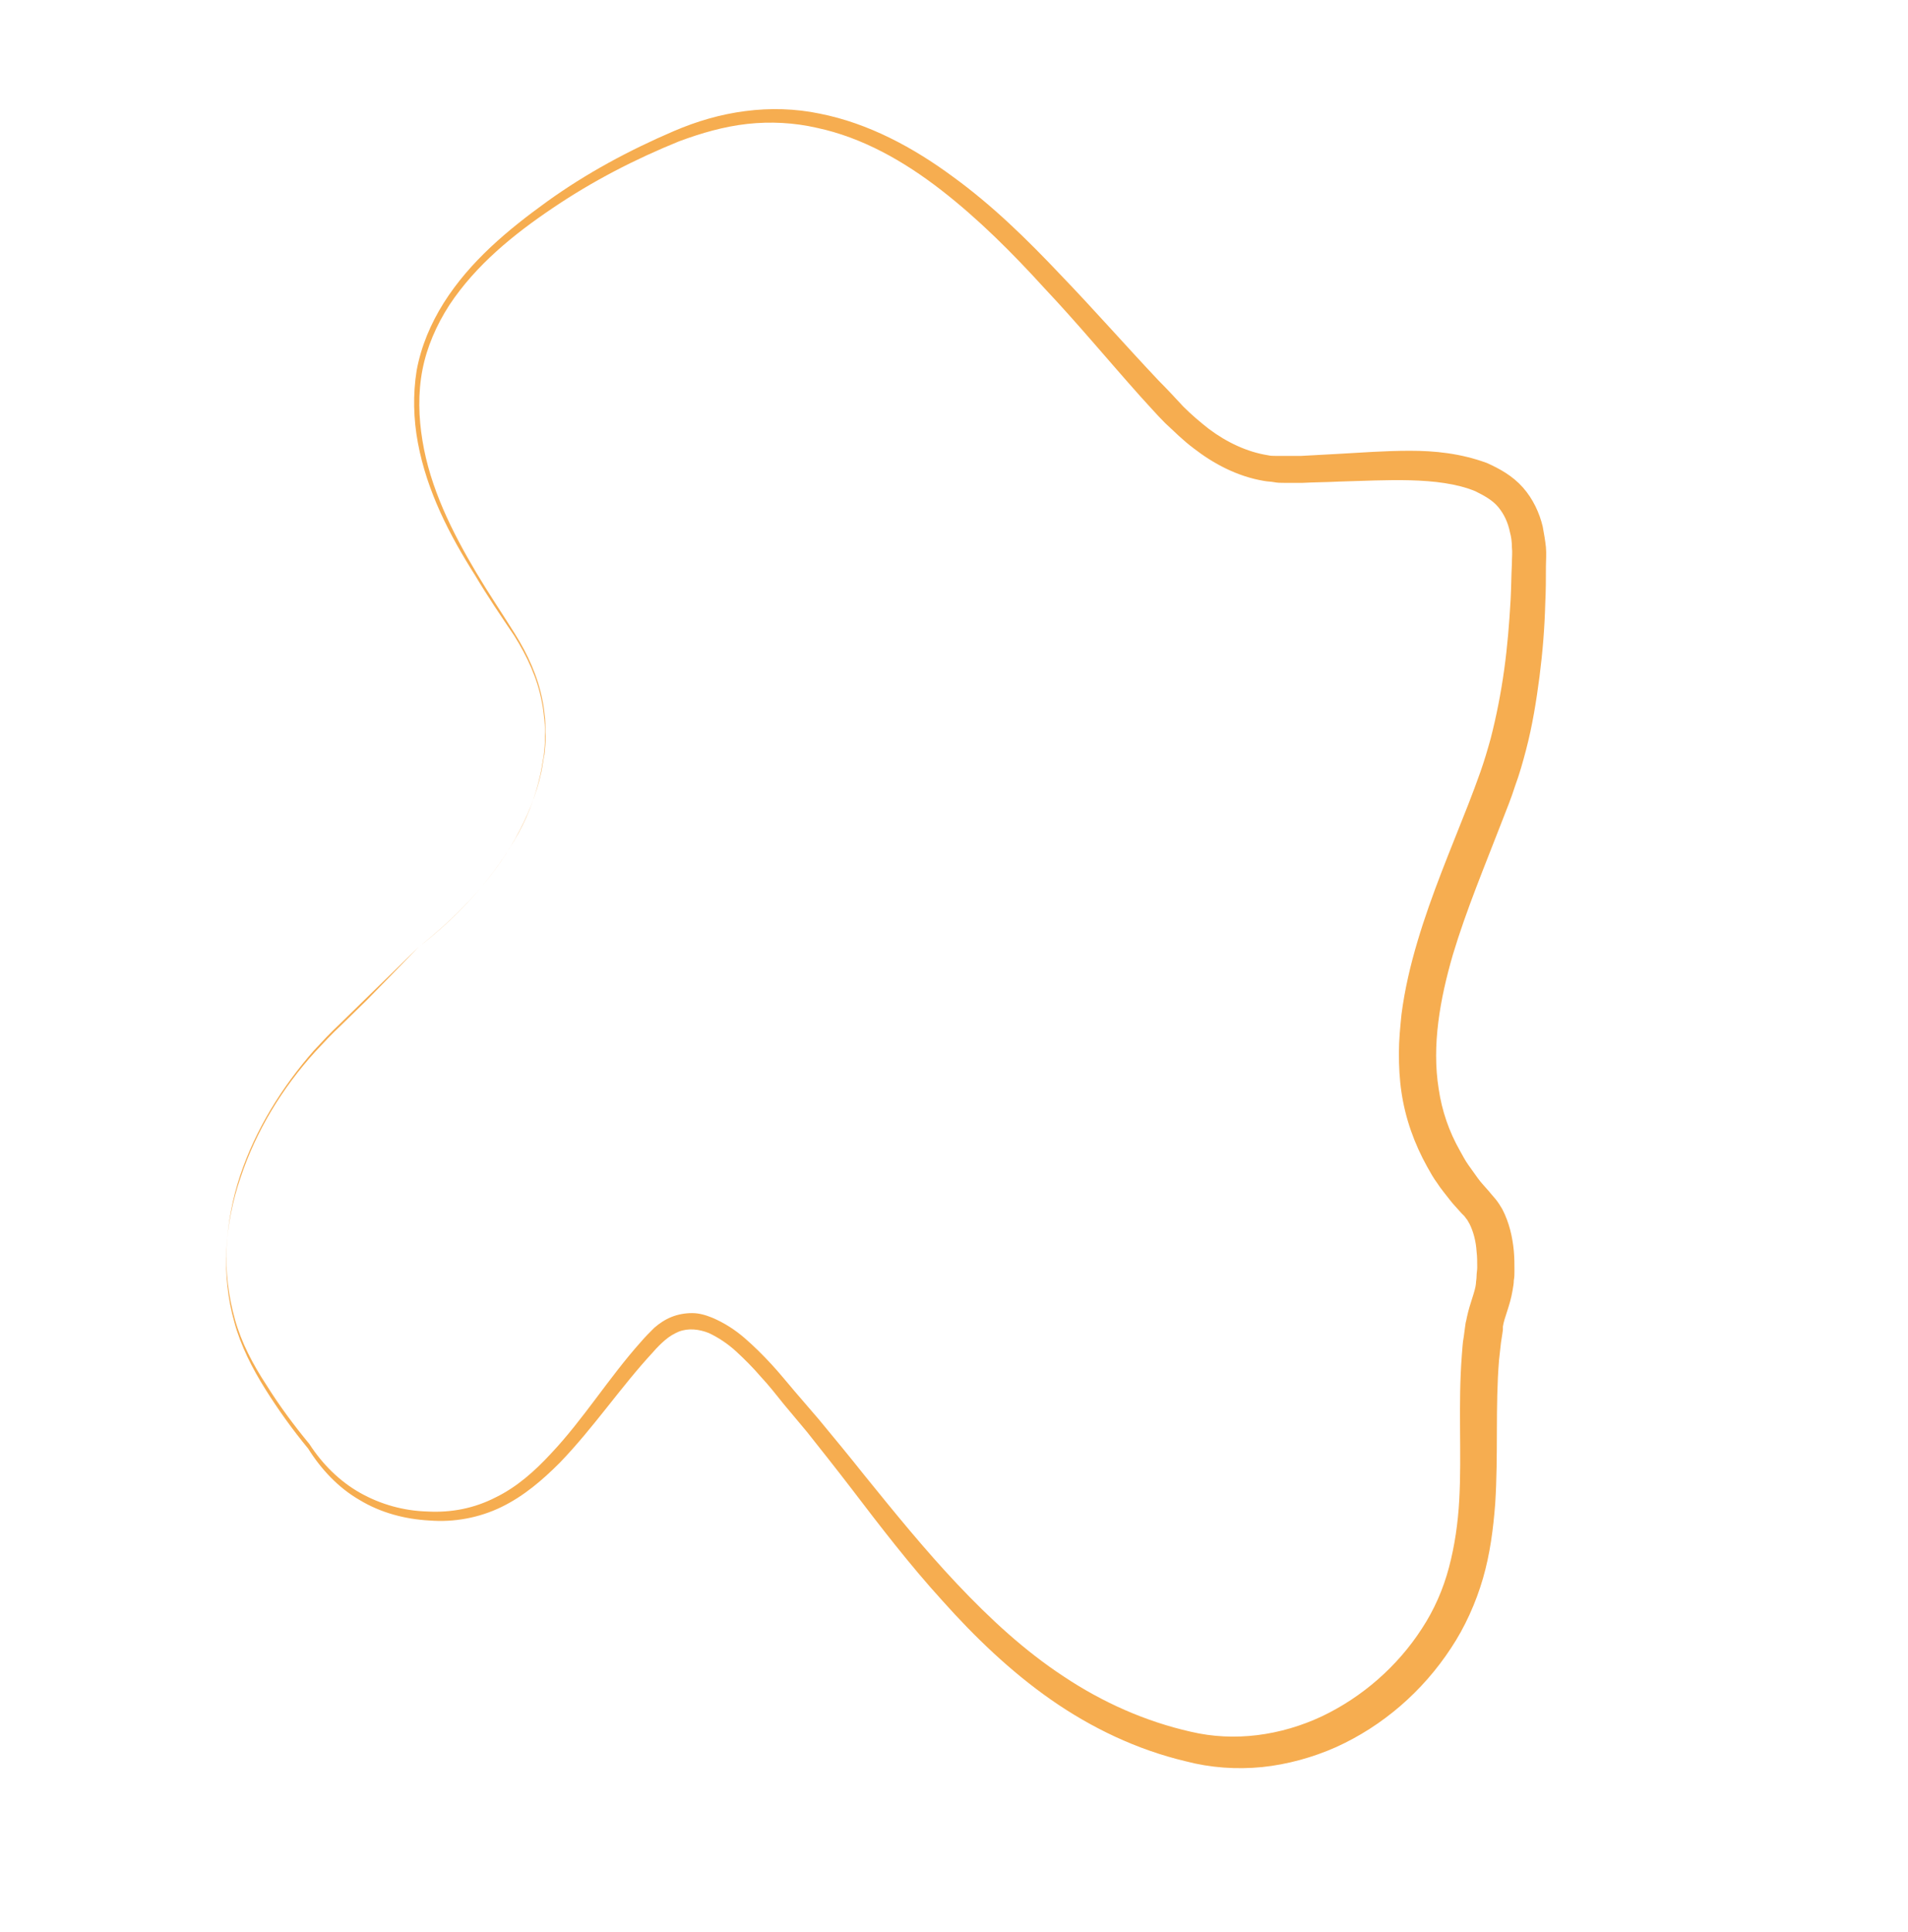 <?xml version="1.0" encoding="utf-8"?>
<!-- Generator: Adobe Illustrator 23.1.1, SVG Export Plug-In . SVG Version: 6.00 Build 0)  -->
<svg version="1.1" id="Layer_1" xmlns="http://www.w3.org/2000/svg" xmlns:xlink="http://www.w3.org/1999/xlink" x="0px" y="0px"
	 viewBox="0 0 297.2 300.9" style="enable-background:new 0 0 297.2 300.9;" xml:space="preserve">
<style type="text/css">
	.st0{fill:#E9D4CD;}
	.st1{fill:url(#SVGID_1_);}
	.st2{fill:#28495D;}
	.st3{fill:#CFAABC;}
	.st4{fill:#3A7F6E;}
	.st5{fill:#D0CFD4;}
	.st6{fill:#3E5CAA;}
	.st7{fill:#F6AD50;}
	.st8{fill:#A88776;}
</style>
<g>
	<g>
		<path class="st7" d="M65.2,147.5c5.9-4.6,11.1-10.1,14.9-16.6c1.9-3.2,3.3-6.7,4.1-10.4c0.2-0.9,0.3-1.8,0.5-2.8
			c0.1-0.9,0.2-1.9,0.2-2.8c0-0.9,0-1.9-0.1-2.8c-0.1-0.9-0.2-1.9-0.4-2.8c-0.7-3.7-2.3-7.1-4.3-10.3c-2.1-3.1-4.2-6.2-6.1-9.4
			C70,83.3,66.5,76.5,65.1,69c-0.7-3.7-0.8-7.6-0.2-11.3c0.7-3.8,2.2-7.3,4.2-10.5c4.1-6.5,10-11.4,16.1-15.8
			c6.1-4.4,12.8-8,19.8-11c3.5-1.5,7.2-2.6,11.1-3.1c3.8-0.5,7.8-0.4,11.6,0.4c7.6,1.5,14.6,5.3,20.7,9.8
			c6.2,4.5,11.6,9.8,16.8,15.3c5.2,5.4,10.2,11.1,15.3,16.5c1.3,1.3,2.6,2.7,3.8,4c1.3,1.3,2.6,2.4,4,3.5c2.8,2.1,6,3.6,9.2,4.1
			c0.4,0.1,0.8,0.1,1.2,0.1c0.4,0,0.9,0,1.3,0c0.9,0,1.8,0,2.7,0c1.8-0.1,3.7-0.2,5.5-0.3c3.7-0.2,7.5-0.5,11.4-0.5
			c3.9,0,7.9,0.4,12,1.9c2,0.9,4,2,5.6,3.8c1.6,1.8,2.6,4,3.1,6.1c0.2,1.1,0.4,2.2,0.5,3.2c0.1,1.1,0,2.1,0,3c0,1.8,0,3.8-0.1,5.7
			c-0.1,3.8-0.4,7.6-0.9,11.5c-0.5,3.8-1.1,7.6-2.1,11.4c-0.5,1.9-1,3.7-1.7,5.6c-0.6,1.9-1.3,3.6-2,5.4c-2.7,7-5.6,13.9-7.7,20.9
			c-2,6.9-3.3,14.1-2.2,20.9c0.5,3.4,1.6,6.6,3.3,9.6c0.4,0.7,0.8,1.5,1.3,2.2c0.5,0.7,1,1.4,1.5,2.1c0.5,0.7,1.1,1.3,1.7,2l0.5,0.6
			c0.2,0.2,0.4,0.5,0.6,0.7c0.4,0.5,0.7,1,1,1.5c1.1,2.1,1.6,4.4,1.8,6.5c0.1,1.1,0.1,2.1,0.1,3.1c0,0.5,0,1-0.1,1.5
			c0,0.5-0.1,1-0.2,1.6c-0.4,2.4-1.3,4.2-1.5,5.6l0,0.2l0,0.3l-0.1,0.7l-0.2,1.3c-0.1,0.9-0.2,1.8-0.3,2.7
			c-0.6,7.2-0.1,14.7-0.6,22.4c-0.3,3.9-0.8,7.8-1.9,11.6c-1.1,3.8-2.8,7.6-5,10.9c-4.4,6.7-10.6,12.1-17.9,15.4
			c-3.6,1.6-7.6,2.7-11.5,3.1c-4,0.4-8.1,0.1-11.9-0.9c-7.6-1.8-14.7-5.2-21-9.6c-6.3-4.4-11.9-9.8-16.9-15.4
			c-5.1-5.6-9.7-11.6-14.2-17.5c-2.3-3-4.6-5.9-6.9-8.8l-3.6-4.3c-1.2-1.5-2.3-2.9-3.6-4.3c-1.2-1.4-2.5-2.7-3.8-3.9
			c-1.3-1.2-2.8-2.2-4.3-2.9c-1.5-0.6-3.2-0.8-4.7-0.2c-0.7,0.3-1.4,0.7-2.1,1.3c-0.6,0.5-1.3,1.2-1.9,1.9
			c-5,5.4-9.2,11.7-14.5,17.2c-2.7,2.7-5.6,5.2-9.1,6.9c-3.5,1.7-7.4,2.4-11.2,2.1c-3.8-0.2-7.6-1.2-10.9-3.2c-3.3-1.9-6-4.8-8-8
			l0,0c-2.4-2.9-4.7-6.1-6.7-9.3c-2-3.2-3.8-6.7-4.8-10.4c-2.1-7.4-1.5-15.4,1-22.6c2.4-7.2,6.5-13.9,11.6-19.5
			c1.3-1.4,2.6-2.8,4-4.1l4.1-4L65.2,147.5z M65.2,147.5l-8.2,8l-4.1,4c-1.4,1.3-2.7,2.7-4,4.1c-5,5.7-9.1,12.3-11.5,19.5
			c-1.2,3.6-1.9,7.4-2.1,11.2c-0.2,3.8,0.3,7.6,1.3,11.2c1,3.6,2.8,7,4.9,10.2c2,3.2,4.3,6.3,6.7,9.2l0,0l0,0c2,3.1,4.7,5.8,7.9,7.6
			c3.2,1.8,6.8,2.8,10.5,2.9c3.7,0.2,7.3-0.5,10.6-2.2c3.3-1.6,6.1-4.1,8.6-6.8c5.1-5.4,9-11.8,14.1-17.5c0.6-0.7,1.3-1.4,2-2.1
			c0.8-0.7,1.7-1.3,2.7-1.7c1-0.4,2.1-0.6,3.2-0.6c1.1,0,2.1,0.3,3.1,0.7c1.9,0.8,3.6,1.9,5.1,3.2c1.5,1.3,2.8,2.6,4.1,4
			c1.3,1.4,2.5,2.9,3.7,4.3l3.7,4.3c2.4,2.9,4.8,5.8,7.1,8.7c4.7,5.8,9.4,11.6,14.5,17c5.1,5.4,10.5,10.4,16.6,14.4
			c6,4,12.7,7,19.8,8.6c6.8,1.6,14,0.6,20.4-2.4c6.3-3,11.8-7.8,15.6-13.7c1.9-2.9,3.3-6.1,4.2-9.5c0.9-3.4,1.4-6.9,1.6-10.5
			c0.4-7.2-0.2-14.8,0.4-22.5c0.1-1,0.1-1.9,0.3-2.9l0.2-1.5l0.1-0.7l0.1-0.4l0.1-0.5c0.5-2.3,1.3-4,1.4-5.2c0-0.3,0.1-0.7,0.1-1.2
			c0-0.4,0.1-0.9,0.1-1.3c0-0.8,0-1.7-0.1-2.5c-0.1-1.6-0.5-3.1-1.1-4.3c-0.2-0.3-0.3-0.6-0.5-0.8c-0.1-0.1-0.2-0.3-0.3-0.4
			l-0.4-0.4c-0.7-0.8-1.4-1.5-2-2.3c-0.6-0.8-1.3-1.6-1.8-2.4c-0.6-0.8-1.1-1.7-1.6-2.6c-2-3.6-3.4-7.5-4-11.6c-0.3-2-0.4-4-0.4-6.1
			c0-2,0.2-4,0.4-6c0.5-3.9,1.4-7.7,2.5-11.4c2.2-7.4,5.2-14.4,7.9-21.3c0.7-1.8,1.3-3.4,1.9-5.1c0.6-1.7,1.1-3.4,1.6-5.2
			c0.9-3.5,1.6-7.1,2.1-10.7c0.5-3.6,0.8-7.3,1-10.9c0.1-1.8,0.1-3.7,0.2-5.6c0-1,0.1-1.8,0-2.6c0-0.8-0.1-1.6-0.3-2.3
			c-0.3-1.5-0.9-2.8-1.8-3.9c-0.9-1.1-2.2-1.8-3.6-2.5c-2.9-1.2-6.5-1.6-10.1-1.7c-3.6-0.1-7.3,0.1-11.1,0.2
			c-1.9,0.1-3.8,0.1-5.7,0.2c-1,0-1.9,0-2.9,0c-0.5,0-1,0-1.5-0.1c-0.5-0.1-1.1-0.1-1.6-0.2c-4.2-0.7-7.9-2.7-11-5.1
			c-1.6-1.2-3-2.6-4.4-3.9c-1.4-1.4-2.6-2.8-3.9-4.2c-5-5.6-9.8-11.4-14.9-16.8c-5-5.5-10.3-10.8-16.1-15.3
			c-5.8-4.5-12.3-8.2-19.4-9.7c-3.5-0.8-7.2-1-10.8-0.6c-3.6,0.4-7.1,1.4-10.6,2.7c-6.9,2.8-13.5,6.2-19.7,10.4
			c-6.1,4.1-12,8.9-16.1,15.1c-2,3.1-3.5,6.5-4.2,10.1c-0.7,3.6-0.6,7.4,0,11c1.2,7.4,4.6,14.2,8.4,20.6c1.9,3.2,4,6.3,6,9.5
			c2,3.2,3.6,6.7,4.3,10.4c0.2,0.9,0.3,1.9,0.4,2.8c0.1,0.9,0,1.9,0.1,2.8c0,0.9-0.1,1.9-0.2,2.8c-0.2,0.9-0.3,1.9-0.5,2.8
			c-0.8,3.7-2.3,7.2-4.1,10.4C76.4,137.4,71,142.9,65.2,147.5z"/>
	</g>
</g>
</svg>
